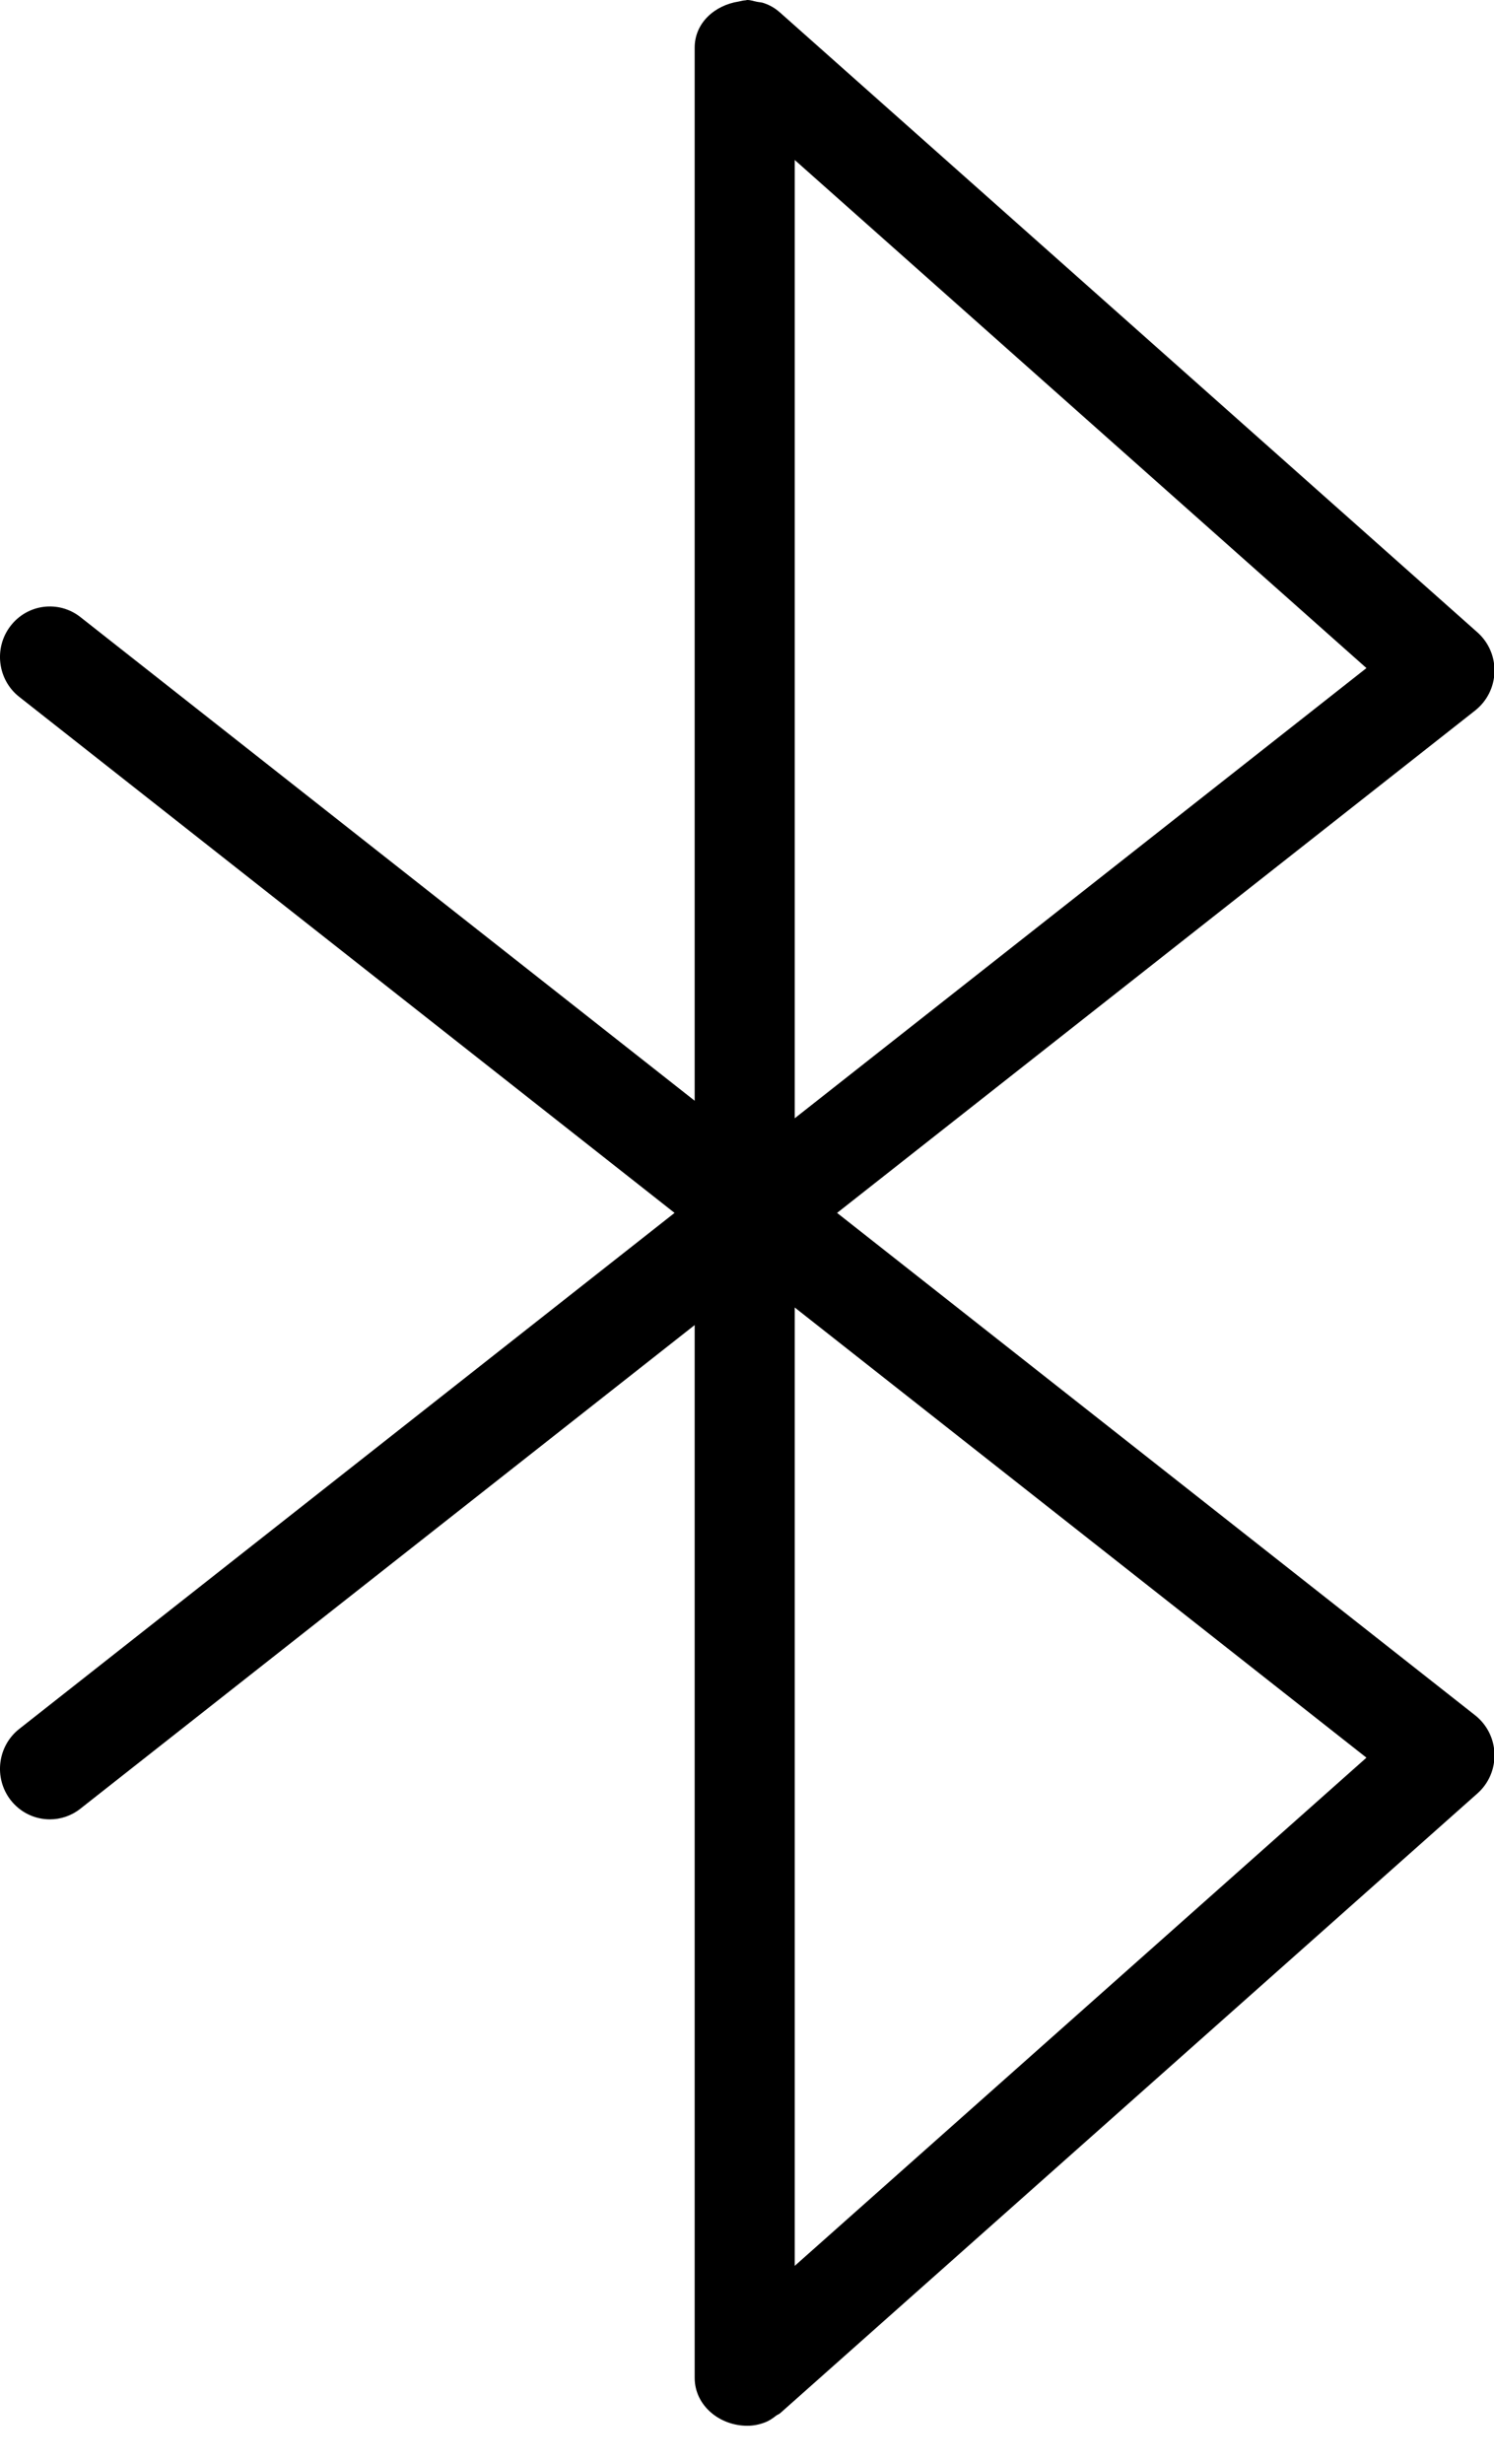 <?xml version="1.0" encoding="UTF-8"?>
<svg width="37px" height="61px" viewBox="0 0 37 61" version="1.1" xmlns="http://www.w3.org/2000/svg" xmlns:xlink="http://www.w3.org/1999/xlink">
    <!-- Generator: Sketch 49.3 (51167) - http://www.bohemiancoding.com/sketch -->
    <title>Mask</title>
    <desc>Created with Sketch.</desc>
    <defs>
        <path d="M19.682,3.961 L19.682,27.687 L33.841,16.541 L19.682,3.961 Z M19.682,56.1 L33.841,43.518 L19.682,32.372 L19.682,56.1 Z M36.536,17.589 L20.731,30.03 L36.536,42.471 C36.827,42.702 37.001,43.049 37.012,43.423 C37.023,43.797 36.869,44.155 36.592,44.401 L19.351,59.722 C19.35,59.724 19.346,59.725 19.345,59.728 L19.32,59.749 C19.291,59.774 19.258,59.783 19.228,59.804 C19.14,59.873 19.05,59.937 18.941,59.977 C18.801,60.031 18.655,60.059 18.507,60.059 L18.506,60.059 C17.826,60.059 17.204,59.562 17.204,58.871 L17.204,32.807 L1.991,44.781 C1.766,44.959 1.499,45.045 1.235,45.045 C0.866,45.045 0.503,44.878 0.259,44.562 C-0.159,44.015 -0.061,43.229 0.477,42.806 L16.706,30.03 L0.477,17.254 C-0.061,16.832 -0.159,16.045 0.259,15.5 C0.678,14.953 1.452,14.855 1.991,15.278 L17.204,27.253 L17.204,1.181 C17.204,0.564 17.703,0.13 18.293,0.038 C18.351,0.028 18.404,0.01 18.463,0.008 C18.477,0.008 18.491,0 18.506,0 C18.593,0 18.666,0.029 18.745,0.044 C18.802,0.056 18.859,0.056 18.915,0.076 C19.065,0.127 19.197,0.202 19.308,0.303 C19.311,0.307 19.316,0.307 19.32,0.311 L19.324,0.315 C19.335,0.325 19.348,0.335 19.358,0.346 L36.592,15.659 C36.869,15.905 37.023,16.265 37.012,16.636 C37.001,17.011 36.827,17.358 36.536,17.589 Z" id="path-1"></path>
    </defs>
    <g id="Symbols" stroke="none" stroke-width="1" fill="none" fill-rule="evenodd">
        <g id="05_icons/network/bluetooth" transform="translate(-21, -10)">
            <g id="🎨Colour" transform="translate(21, 10)">
                <mask id="mask-2" fill="white">
                    <use xlink:href="#path-1"></use>
                </mask>
                <use id="Mask" fill="#000000" xlink:href="#path-1"></use>
            </g>
        </g>
    </g>
</svg>